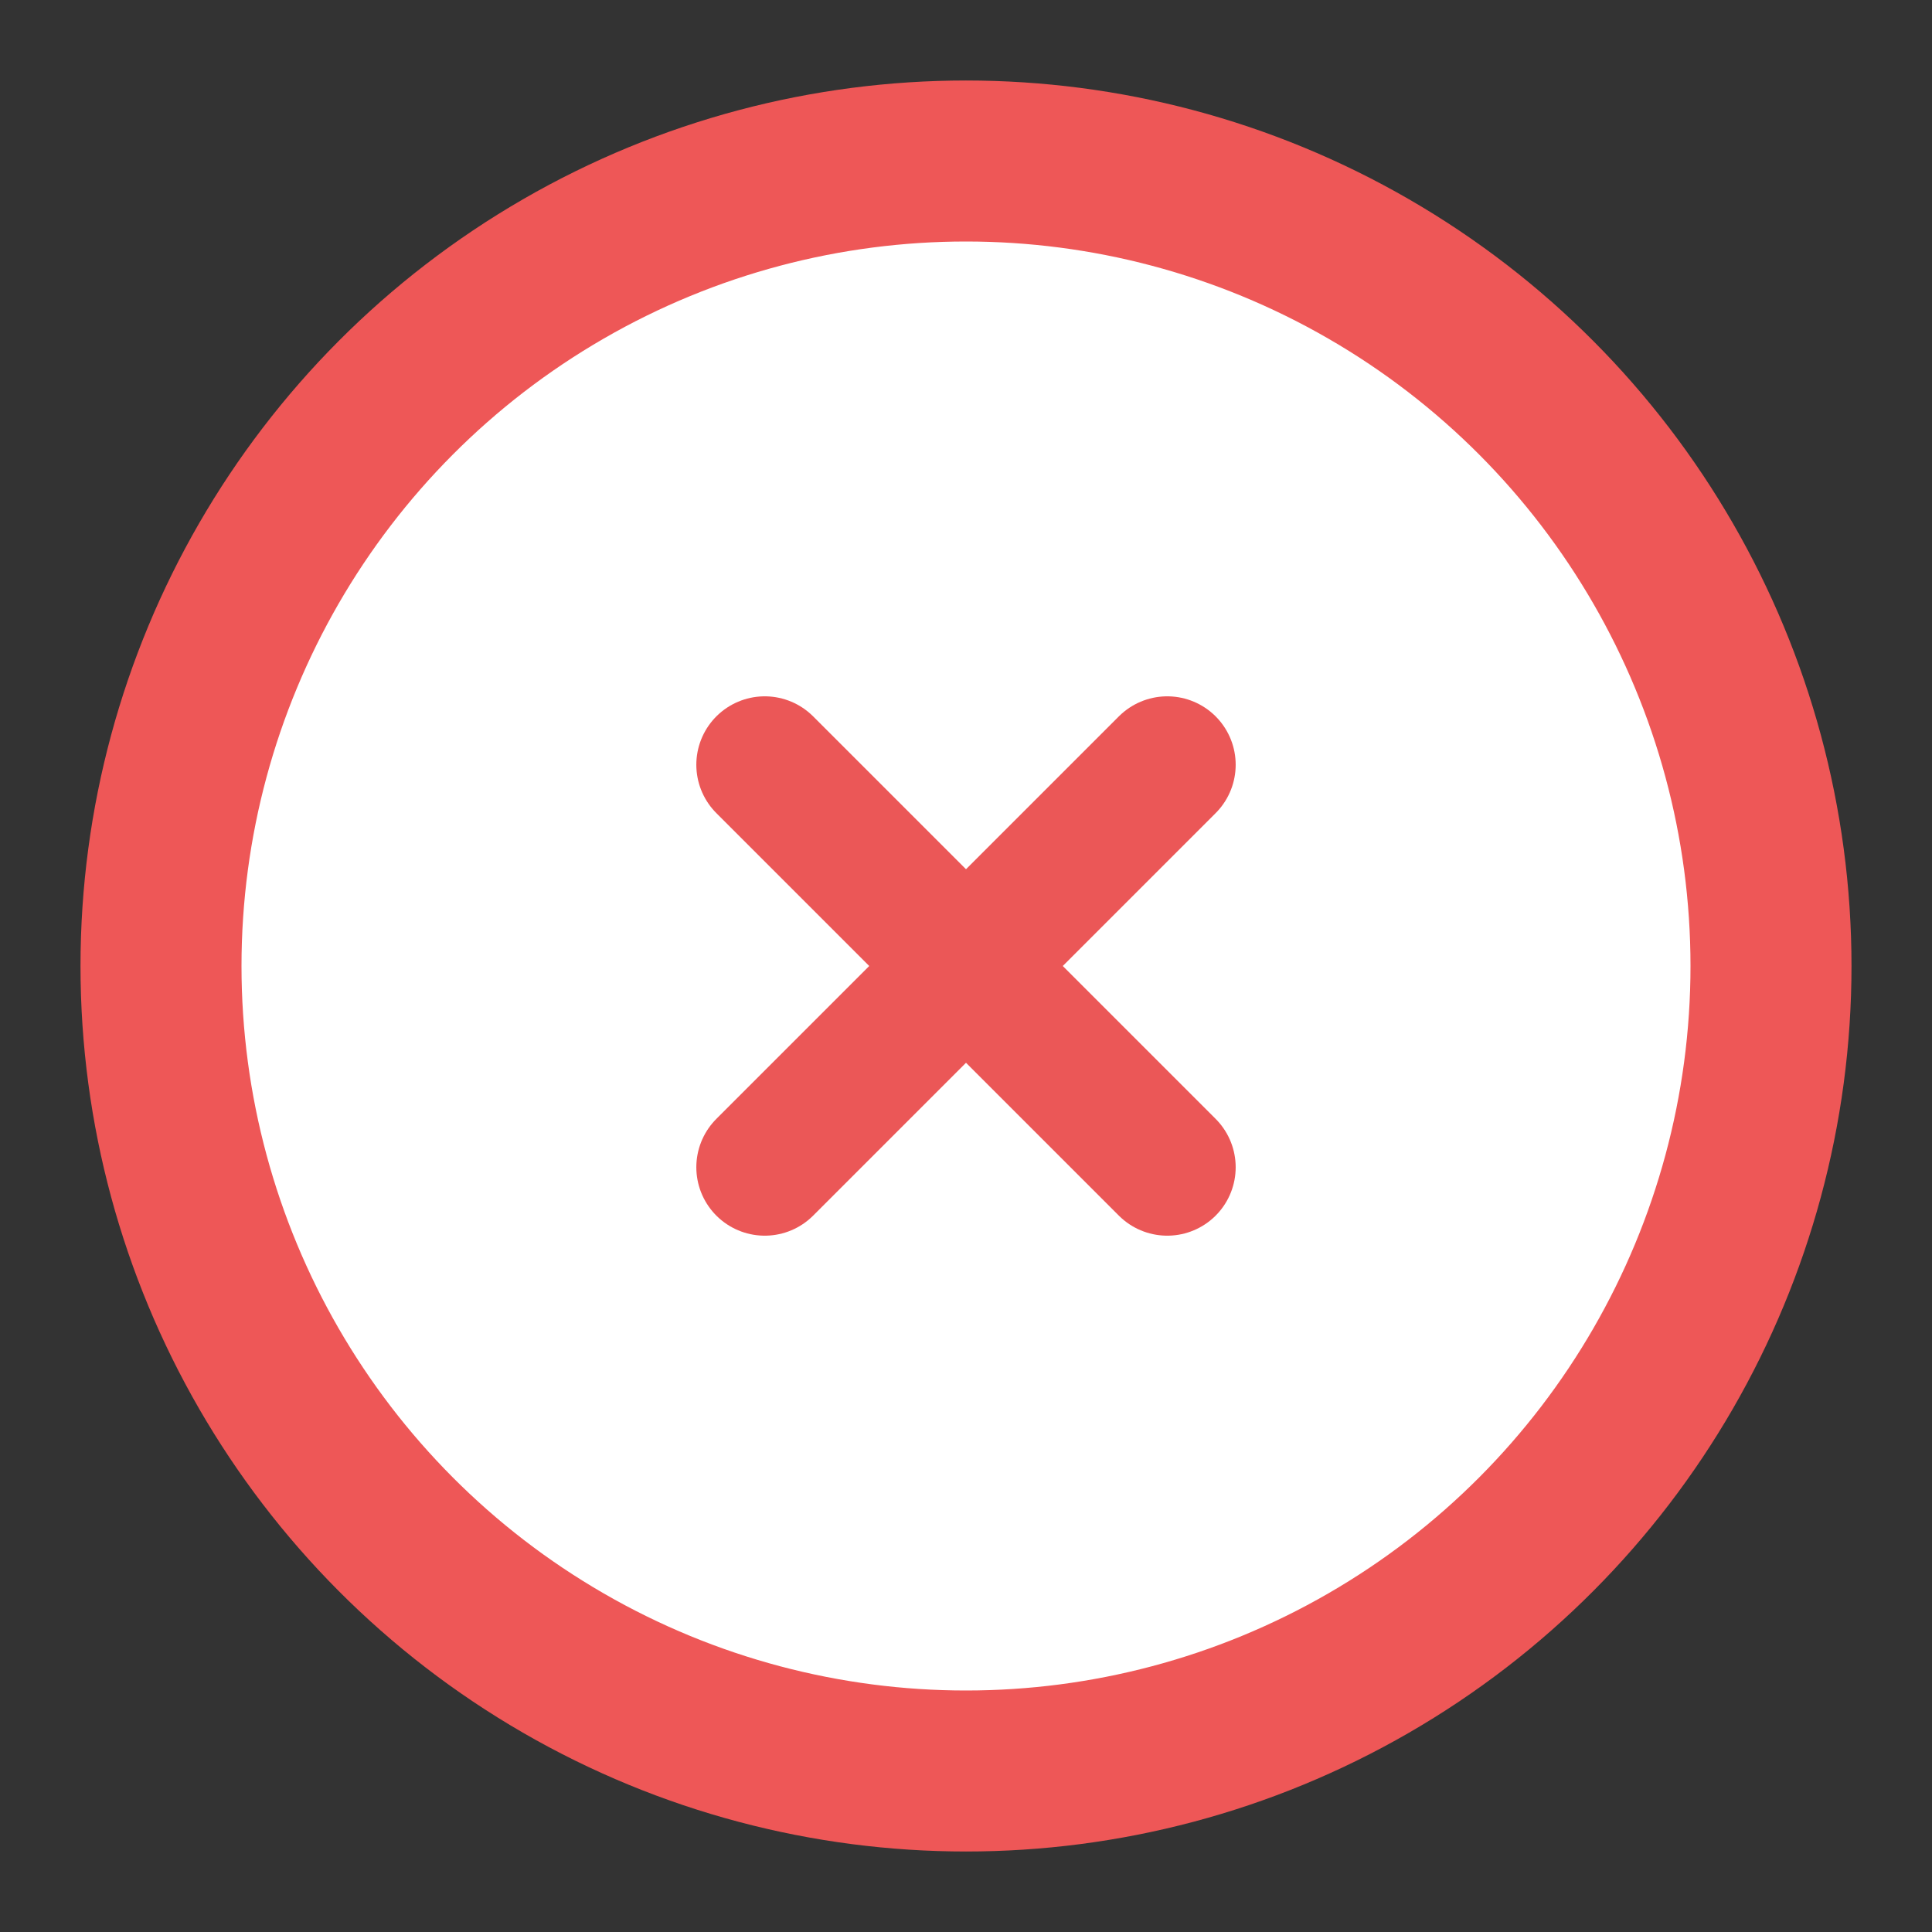 <svg width="24" height="24" viewBox="0 0 24 24" fill="none" xmlns="http://www.w3.org/2000/svg">
<rect x="0" y="0" width="24" height="24" fill="#333333" stroke="none"/>
<circle cx="12" cy="12" r="10" fill="white" stroke="#EE5757" stroke-width="2"/>
<path d="M14.5 9.5L9.5 14.5M9.5 9.5L14.5 14.5" stroke="#EB5757" stroke-width="1.7" stroke-linecap="round"/>
</svg>
